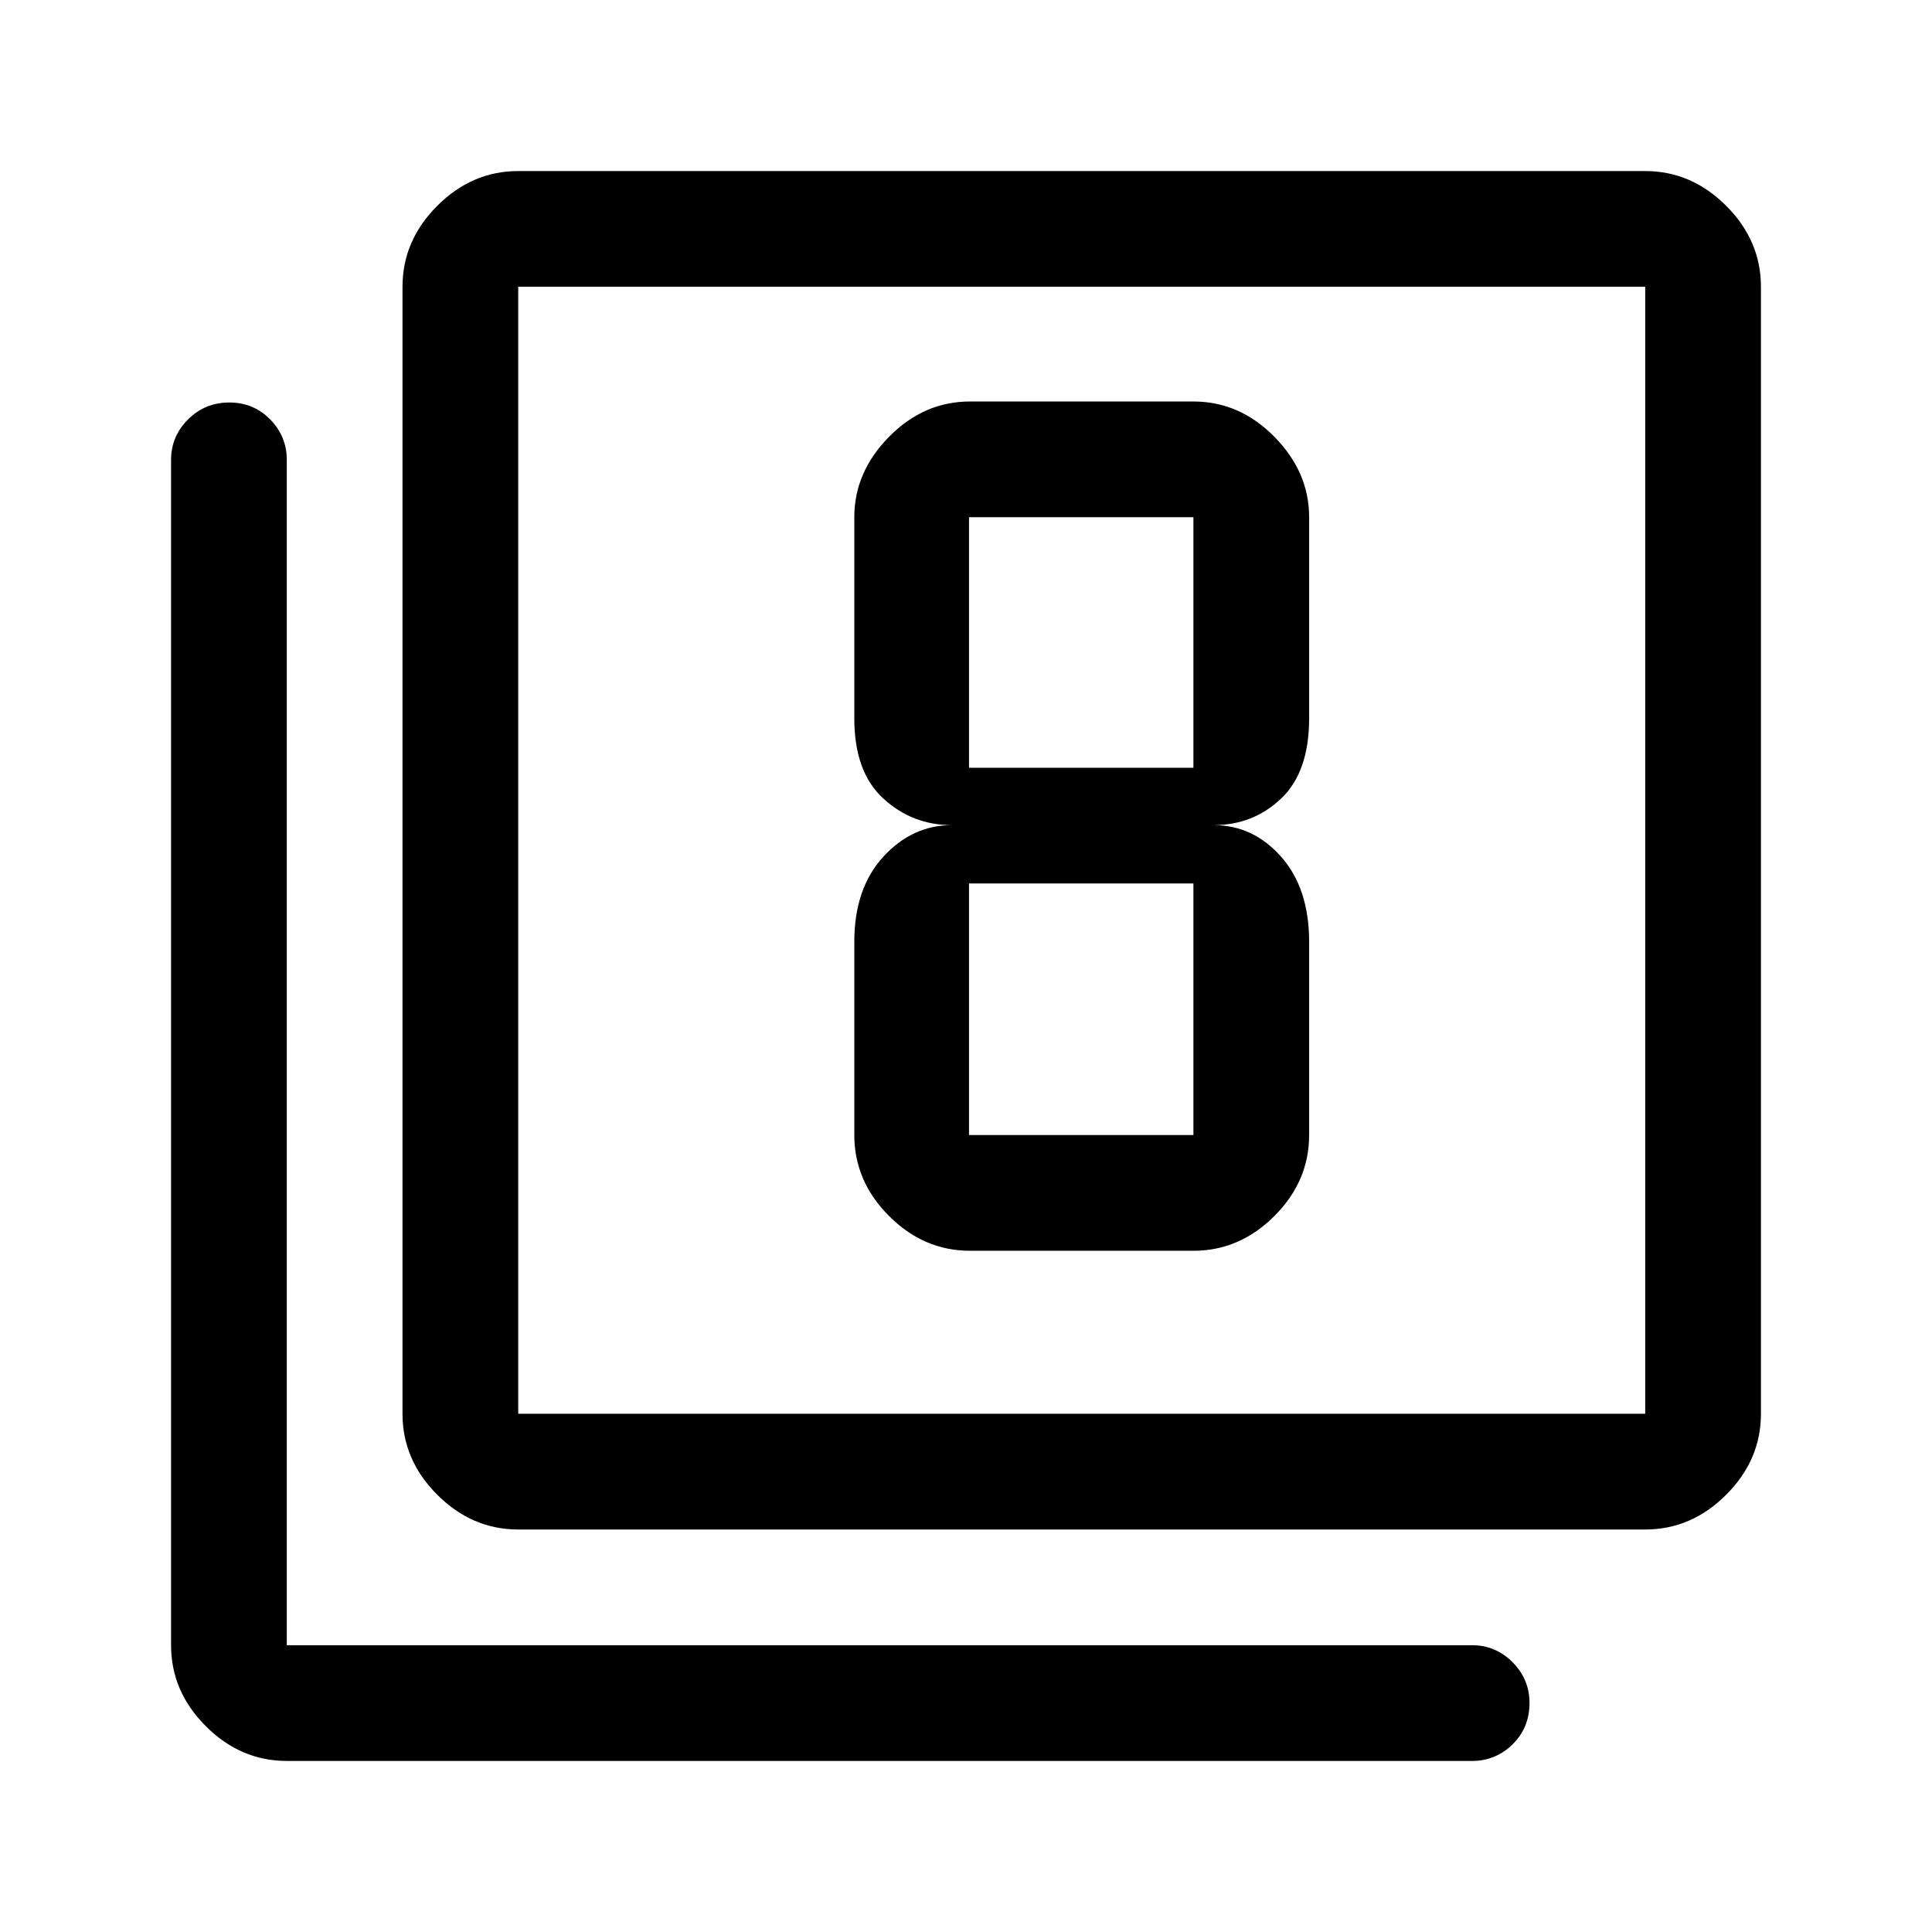 <svg xmlns="http://www.w3.org/2000/svg" height="48" viewBox="0 -960 960 960" width="48"><path d="M482-338.5h111q22.97 0 40.23-17.27Q650.5-373.03 650.5-396v-96q0-26.57-13.9-42.28Q622.7-550 603-550q19.7 0 33.6-13.22 13.9-13.21 13.9-39.78v-100q0-22.44-17.27-39.97Q615.97-760.5 593-760.5H482q-22.97 0-40.23 17.53Q424.5-725.44 424.5-703v100q0 26.57 14.4 39.78Q453.3-550 473-550q-19.7 0-34.1 15.72-14.4 15.71-14.4 42.28v96q0 22.97 17.27 40.23Q459.03-338.5 482-338.5Zm-.5-364.5H593v124.5H481.5V-703Zm0 307v-125H593v125H481.5Zm-224 196q-22.97 0-40.23-17.27Q200-234.53 200-257.5v-560q0-22.97 17.27-40.23Q234.53-875 257.5-875h560q22.97 0 40.23 17.27Q875-840.47 875-817.5v560q0 22.97-17.27 40.23Q840.47-200 817.5-200h-560Zm0-57.5h560v-560h-560v560ZM142.5-85q-22.97 0-40.23-17.27Q85-119.53 85-142.5v-589q0-11.67 8.43-20.09 8.42-8.41 20.5-8.41 12.07 0 20.32 8.41 8.25 8.42 8.25 20.09v589h589q11.67 0 20.09 8.46 8.41 8.47 8.41 20.22 0 12.32-8.41 20.57Q743.17-85 731.5-85h-589Zm115-732.5v560-560Z"/></svg>